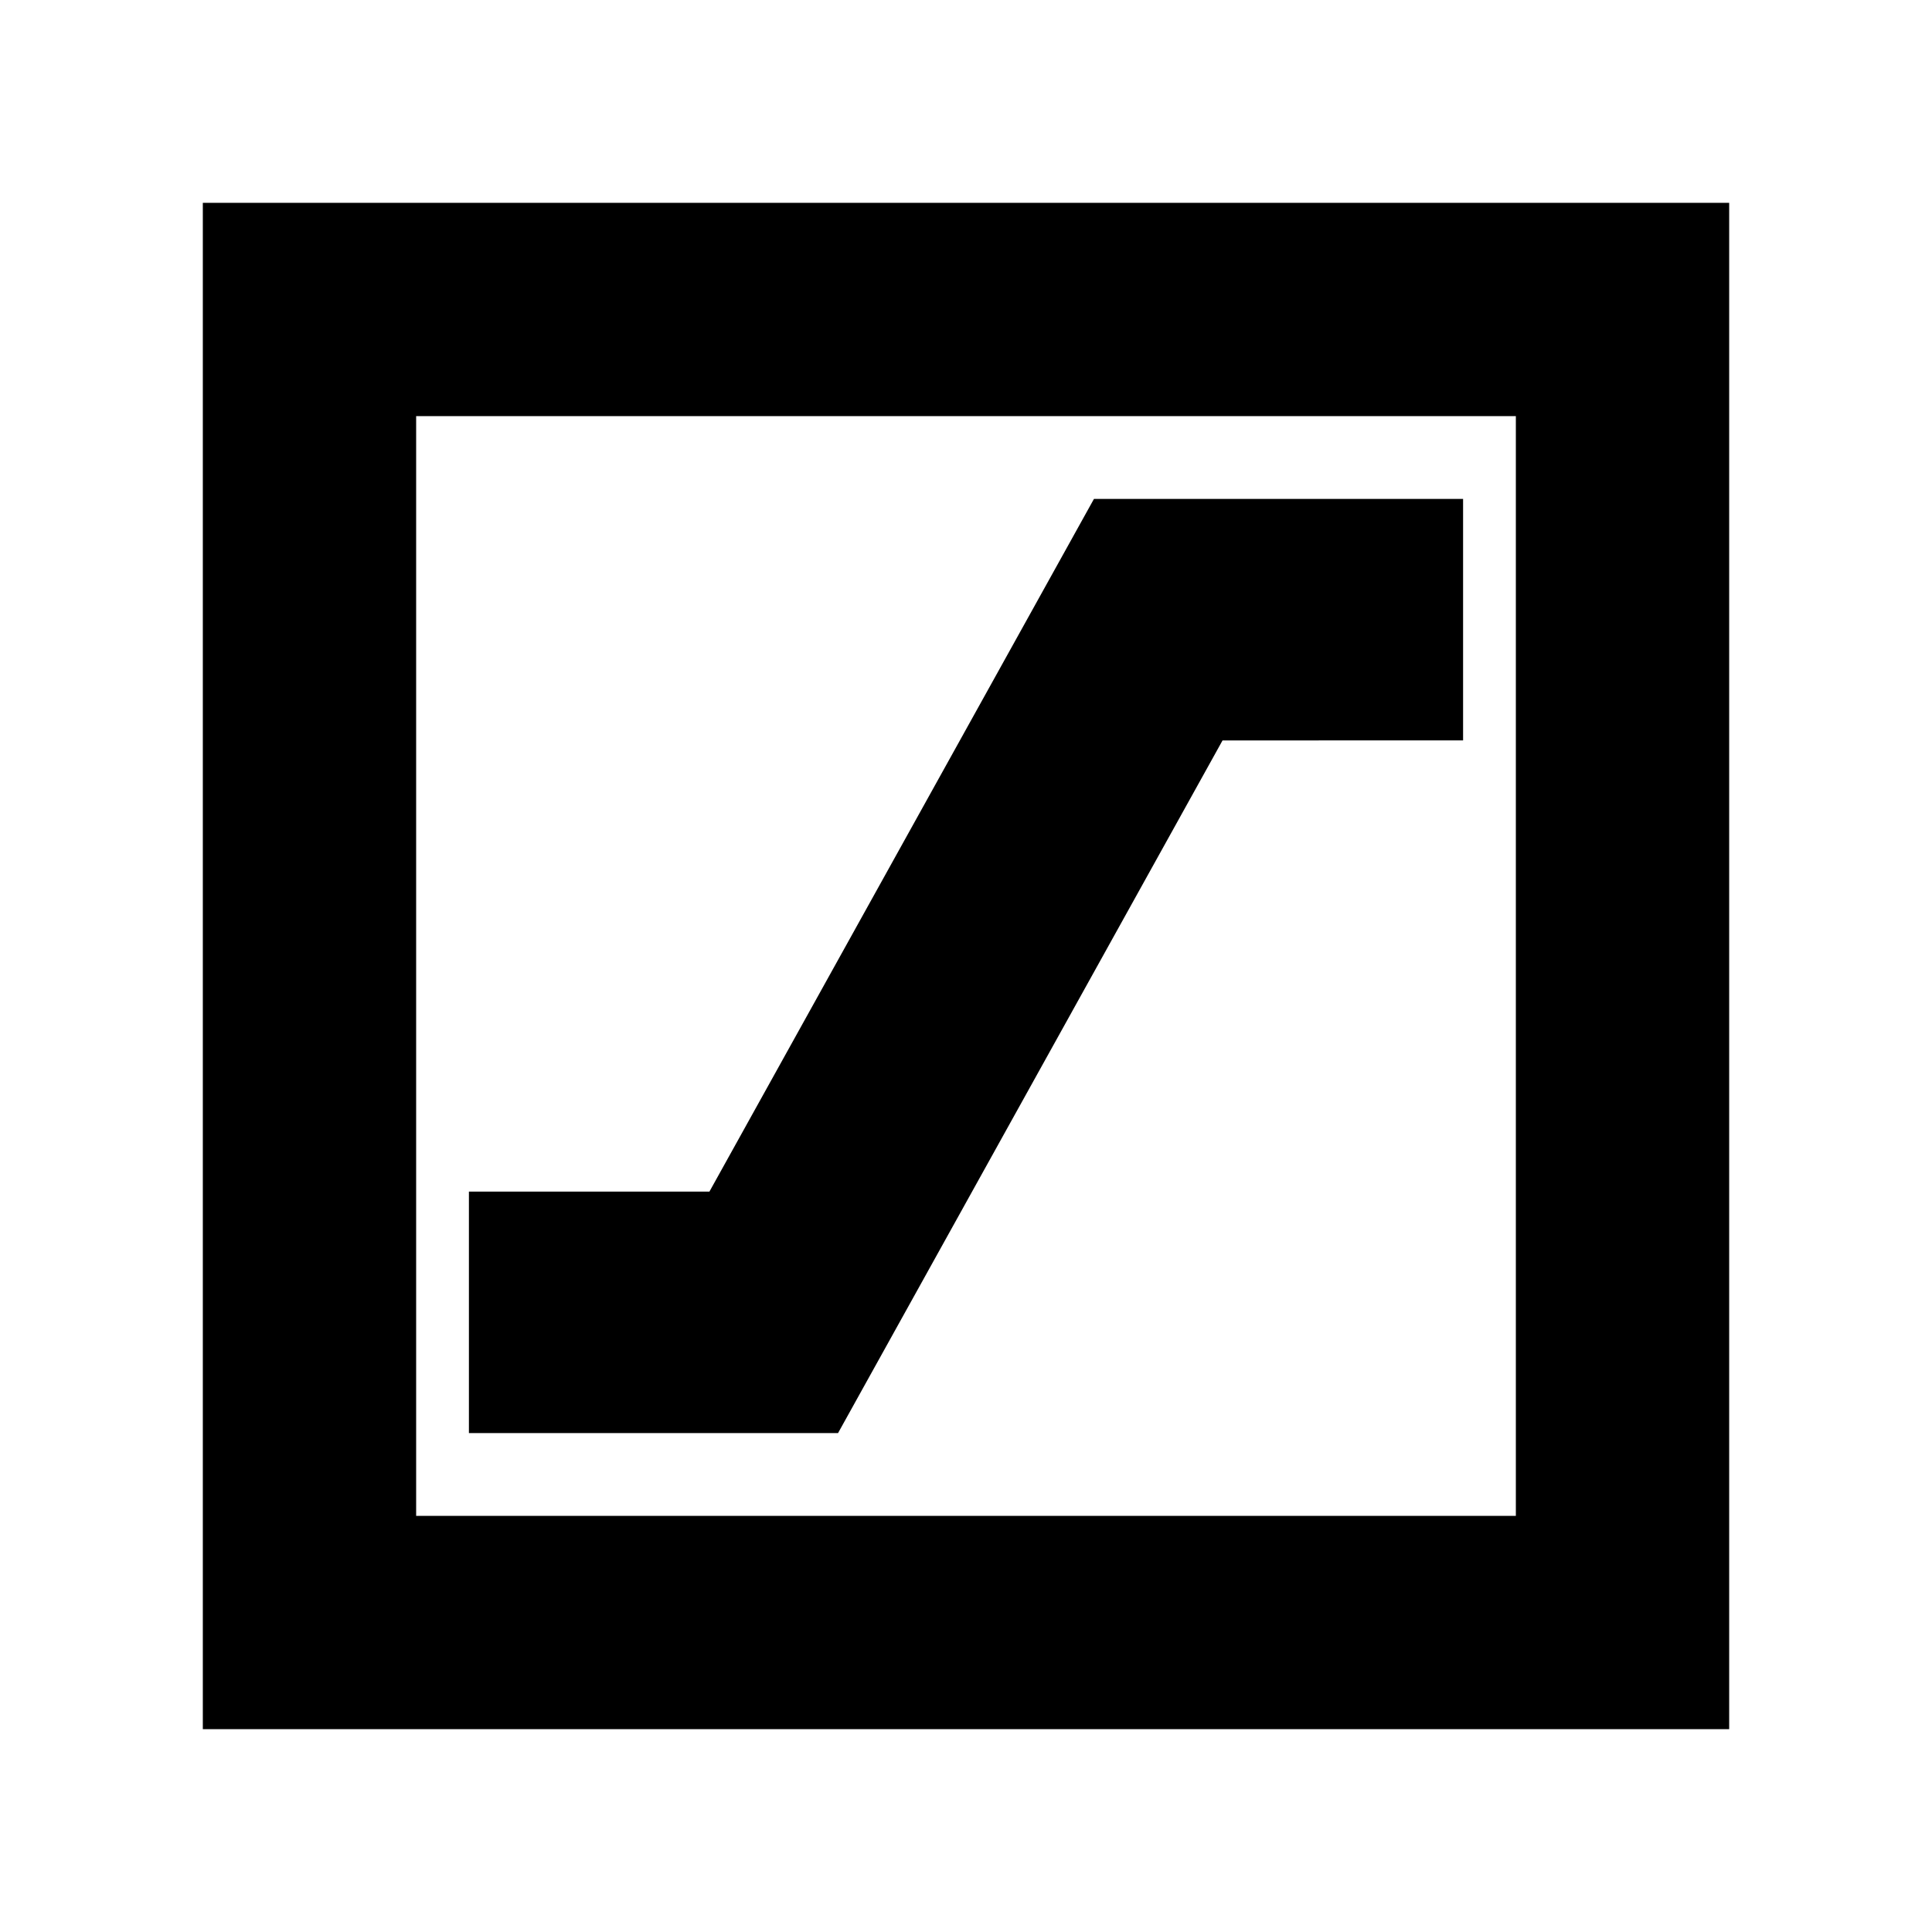 <svg xmlns="http://www.w3.org/2000/svg" height="24" viewBox="0 -960 960 960" width="24"><path d="M233-247.91h183.42l191.06-344.18H727v-120H543.58L352.52-367.91H233v120ZM100.78-100.78v-758.44h758.44v758.44H100.78Zm106-106h546.44v-546.44H206.78v546.44Zm0 0v-546.44 546.44Z"/></svg>